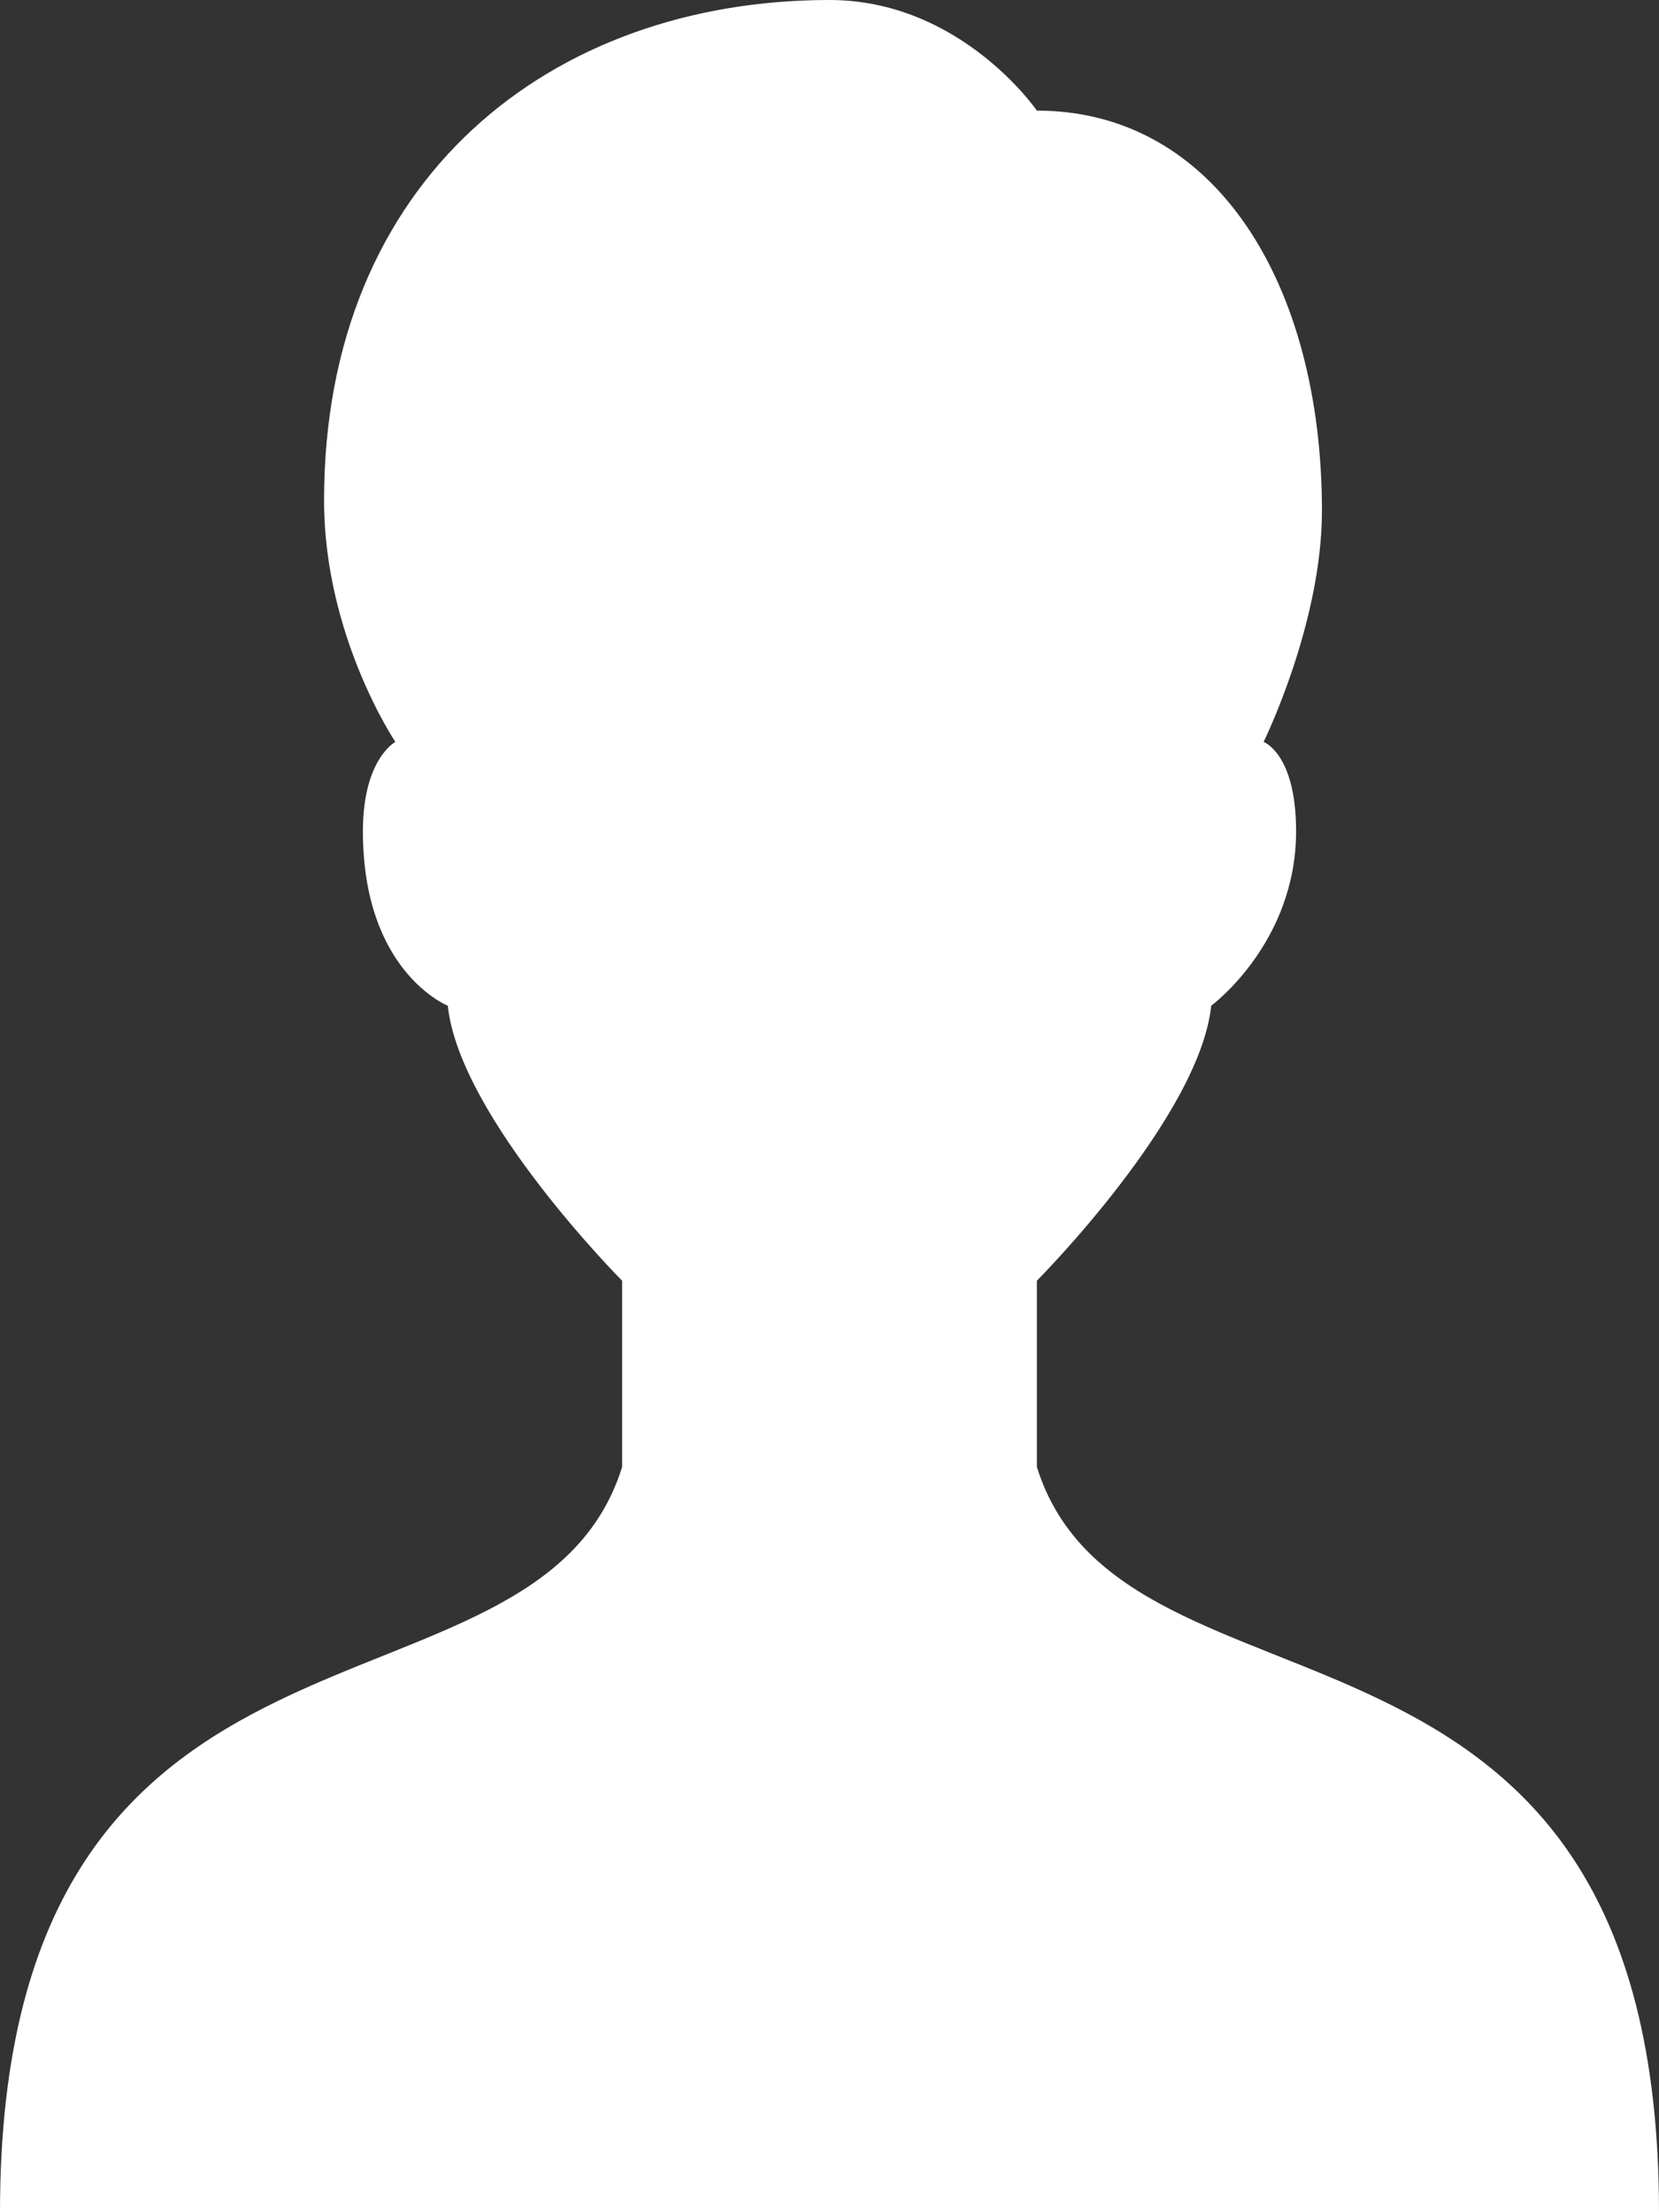 ﻿<?xml version="1.0" encoding="utf-8"?>
<svg version="1.1" xmlns:xlink="http://www.w3.org/1999/xlink" width="12px" height="16px" xmlns="http://www.w3.org/2000/svg">
  <rect width="100%" height="100%" fill="#333333" stroke="none"/>
  <g transform="matrix(1 0 0 1 -64 -278 )">
    <path d="M 12 16  C 12 11.284  8.132 12.631  7.5 10.61  L 7.5 9.263  C 7.5 9.263  8.676 8.081  8.761 7.274  C 8.761 7.274  9.375 6.822  9.375 6.012  C 9.375 5.45  9.14 5.366  9.14 5.366  C 9.14 5.366  9.562 4.51  9.562 3.694  C 9.562 2.058  8.793 0.8  7.5 0.8  C 7.5 0.8  6.951 0  6 0  C 3.981 0  2.344 1.298  2.344 3.619  C 2.344 4.601  2.86 5.366  2.86 5.366  C 2.86 5.366  2.625 5.488  2.625 6.012  C 2.625 7.03  3.239 7.274  3.239 7.274  C 3.324 8.081  4.5 9.263  4.5 9.263  L 4.5 10.61  C 3.869 12.631  0 11.3  0 16  L 12 16  Z " fill-rule="nonzero" fill="#ffffff" stroke="none" transform="matrix(1 0 0 1 64 278 )" />
  </g>
</svg>